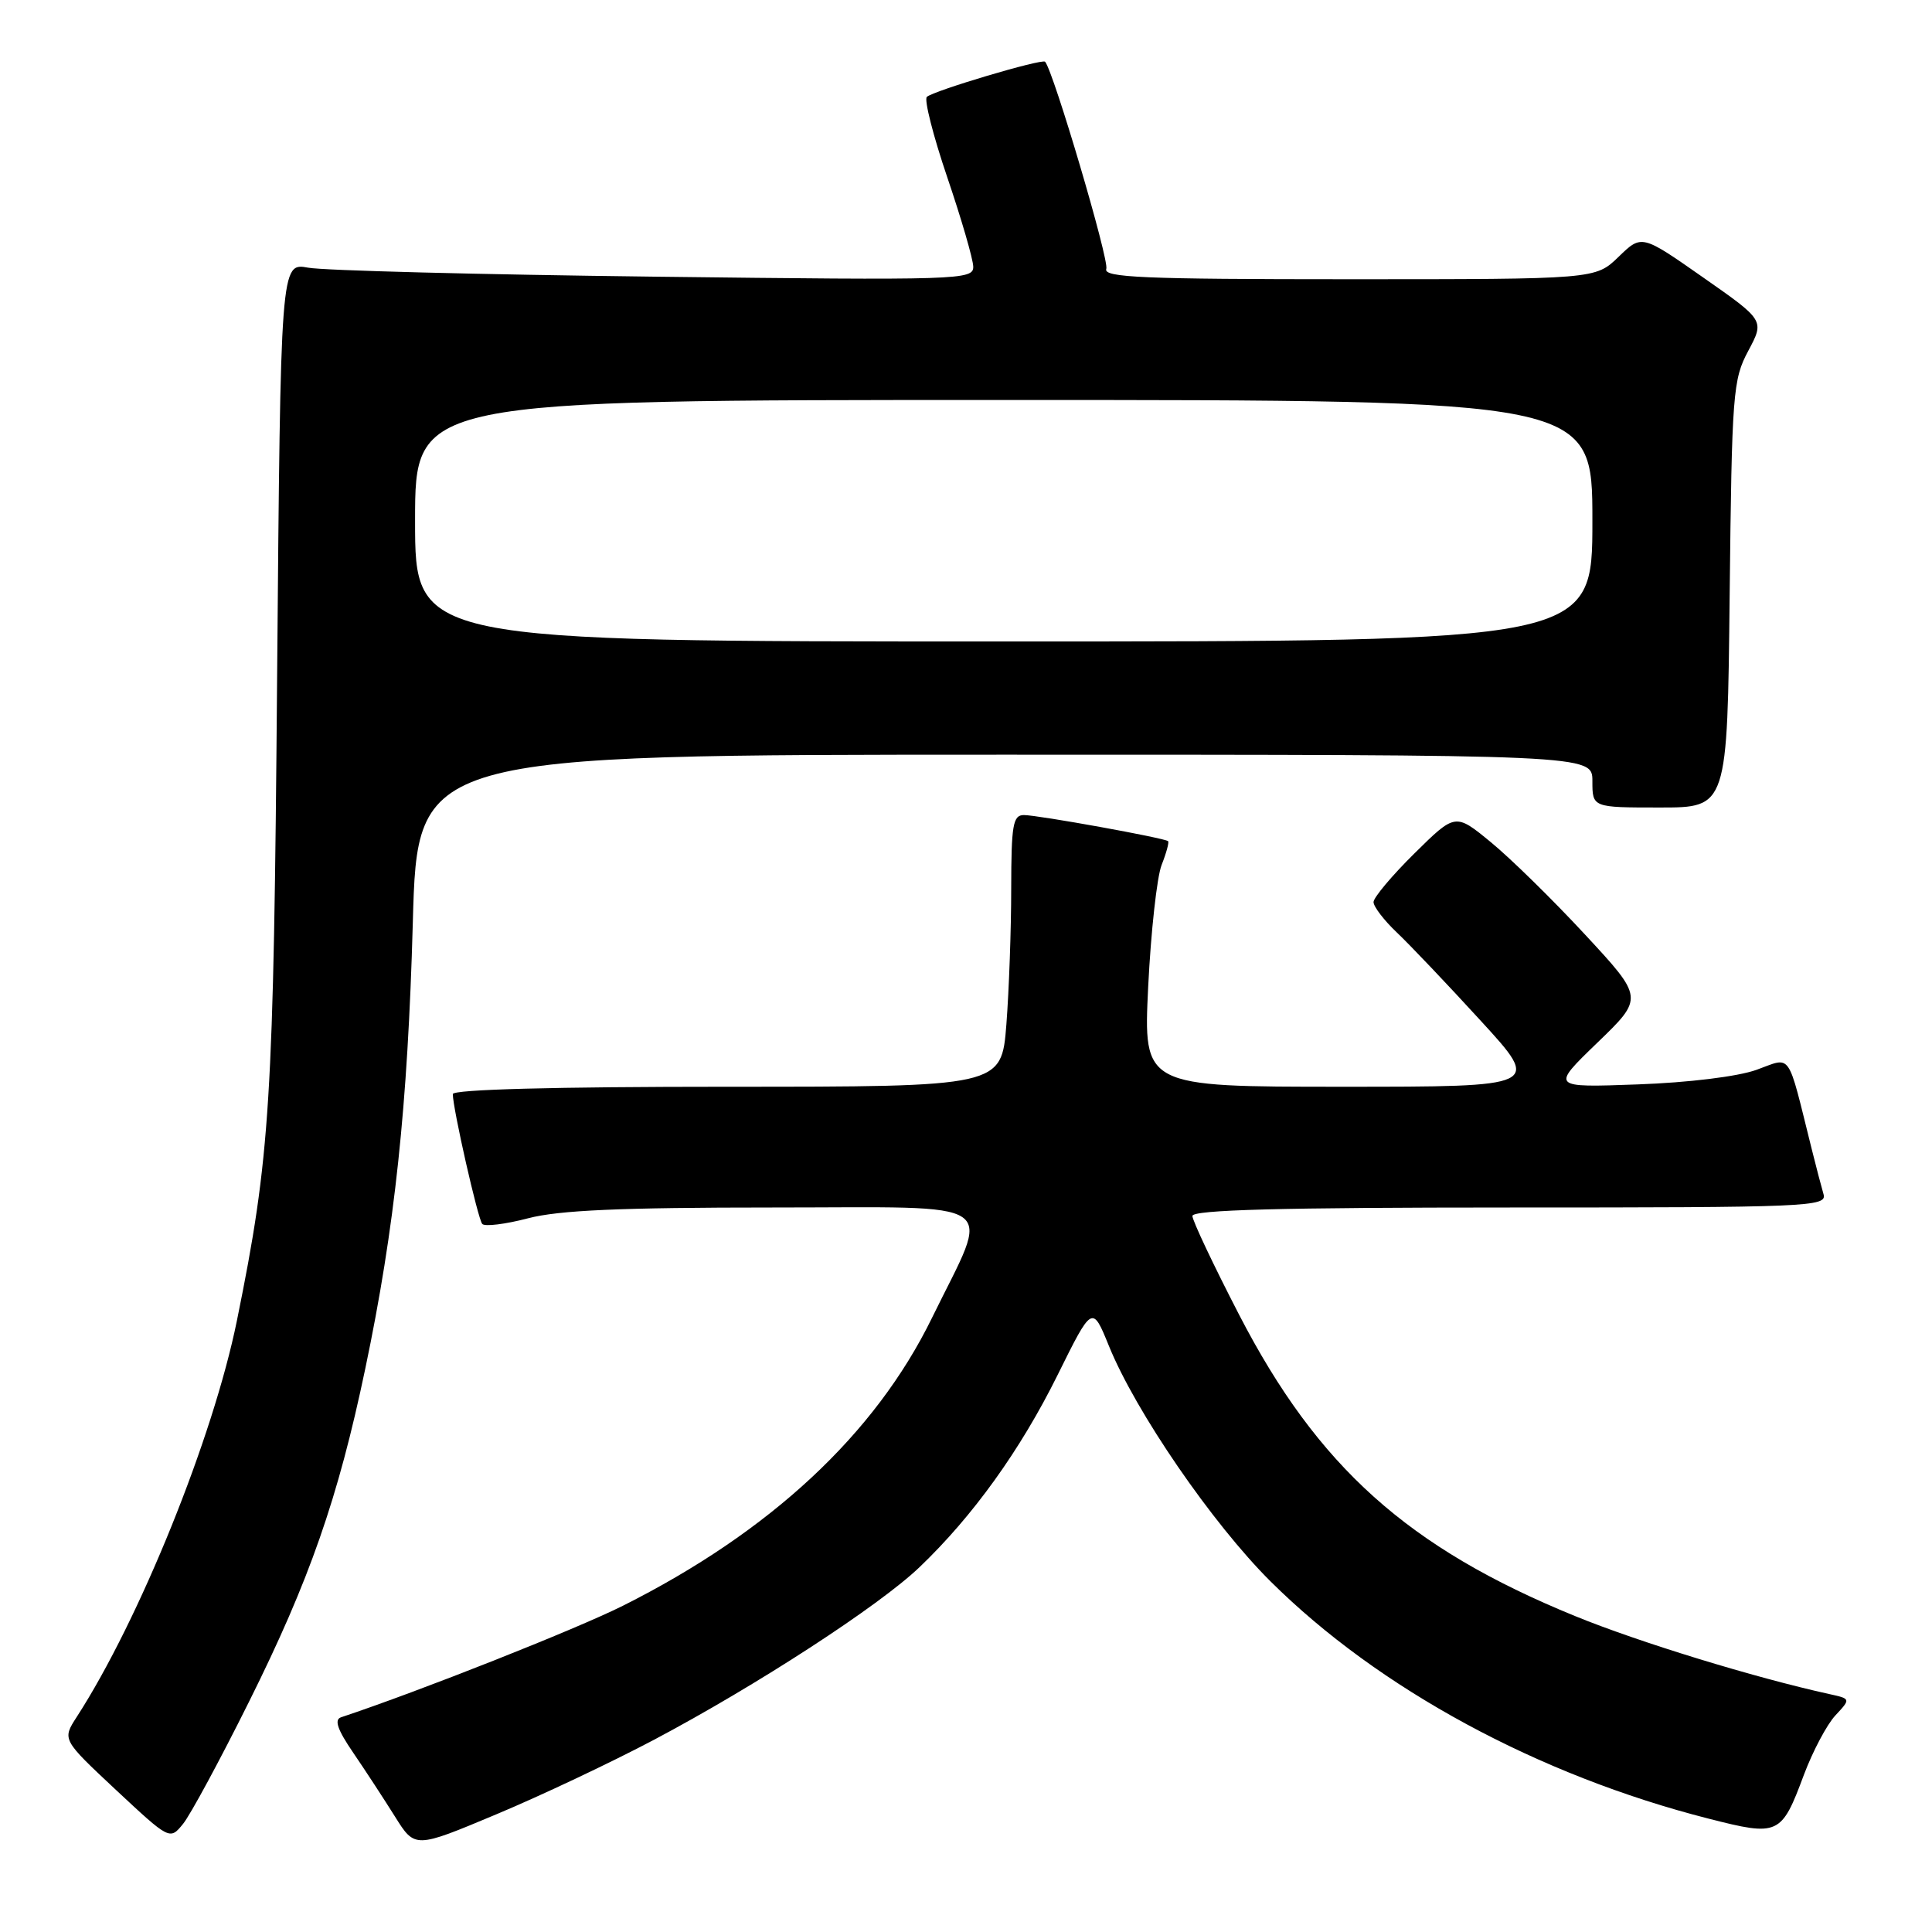 <?xml version="1.0" encoding="UTF-8" standalone="no"?>
<!DOCTYPE svg PUBLIC "-//W3C//DTD SVG 1.1//EN" "http://www.w3.org/Graphics/SVG/1.1/DTD/svg11.dtd" >
<svg xmlns="http://www.w3.org/2000/svg" xmlns:xlink="http://www.w3.org/1999/xlink" version="1.1" viewBox="0 0 256 256">
 <g >
 <path fill="currentColor"
d=" M 86.64 230.54 C 100.24 223.34 116.49 212.78 121.84 207.66 C 128.92 200.89 135.20 192.15 140.12 182.23 C 144.73 172.92 144.73 172.92 146.94 178.35 C 150.48 187.07 160.63 201.86 168.35 209.54 C 182.66 223.76 203.83 235.23 226.40 240.98 C 235.69 243.35 236.04 243.19 239.03 235.16 C 240.20 232.05 242.07 228.51 243.20 227.30 C 245.25 225.10 245.25 225.10 242.38 224.47 C 232.47 222.29 217.11 217.58 208.66 214.12 C 186.55 205.08 174.61 194.36 164.20 174.23 C 160.79 167.63 158.00 161.73 158.00 161.12 C 158.00 160.31 169.76 160.00 200.07 160.00 C 239.66 160.00 242.10 159.90 241.63 158.25 C 241.35 157.29 240.64 154.59 240.06 152.25 C 236.76 139.03 237.48 140.06 232.74 141.76 C 230.26 142.65 223.73 143.45 217.00 143.69 C 205.50 144.11 205.50 144.11 211.65 138.17 C 217.81 132.23 217.81 132.23 210.03 123.84 C 205.75 119.22 200.13 113.71 197.54 111.59 C 192.84 107.73 192.84 107.73 187.42 113.08 C 184.44 116.02 182.00 118.93 182.00 119.53 C 182.00 120.13 183.39 121.95 185.09 123.56 C 186.80 125.18 191.80 130.44 196.20 135.25 C 204.22 144.00 204.22 144.00 177.86 144.00 C 151.50 144.00 151.50 144.00 152.14 130.75 C 152.50 123.46 153.30 116.20 153.92 114.61 C 154.55 113.02 154.93 111.60 154.78 111.46 C 154.34 111.04 137.53 108.00 135.67 108.00 C 134.22 108.00 134.00 109.31 133.99 117.75 C 133.99 123.11 133.70 131.21 133.35 135.75 C 132.70 144.00 132.70 144.00 96.35 144.00 C 73.49 144.00 60.00 144.36 60.00 144.97 C 60.00 146.88 63.32 161.51 63.90 162.18 C 64.23 162.55 66.96 162.22 69.97 161.43 C 74.05 160.36 82.23 160.00 102.33 160.00 C 133.45 160.00 131.35 158.55 123.49 174.63 C 115.96 190.04 102.06 202.98 82.50 212.79 C 76.28 215.90 55.54 224.11 45.19 227.55 C 44.26 227.86 44.71 229.18 46.80 232.24 C 48.40 234.58 50.89 238.40 52.34 240.71 C 54.98 244.93 54.98 244.93 65.71 240.43 C 71.62 237.96 81.03 233.51 86.64 230.54 Z  M 32.99 225.50 C 41.00 209.43 44.80 198.54 48.40 181.36 C 52.31 162.71 54.03 146.58 54.70 122.25 C 55.31 100.00 55.31 100.00 133.15 100.00 C 211.00 100.00 211.00 100.00 211.00 103.50 C 211.00 107.00 211.00 107.00 219.94 107.00 C 228.89 107.00 228.89 107.00 229.19 78.75 C 229.48 52.05 229.62 50.28 231.66 46.48 C 233.81 42.45 233.81 42.45 225.67 36.76 C 217.53 31.06 217.53 31.06 214.47 34.03 C 211.40 37.00 211.40 37.00 178.73 37.00 C 151.50 37.00 146.15 36.77 146.59 35.63 C 147.01 34.54 139.58 9.41 138.48 8.18 C 138.08 7.74 123.67 12.03 122.81 12.84 C 122.43 13.20 123.65 18.00 125.52 23.50 C 127.39 29.00 128.94 34.33 128.96 35.33 C 129.00 37.09 127.26 37.15 86.75 36.66 C 63.51 36.38 42.85 35.85 40.84 35.47 C 37.18 34.80 37.18 34.80 36.72 89.65 C 36.26 146.19 35.82 153.17 31.39 175.00 C 28.23 190.53 18.48 214.65 10.17 227.50 C 8.23 230.50 8.23 230.50 15.36 237.17 C 22.50 243.83 22.50 243.83 24.26 241.67 C 25.23 240.47 29.16 233.20 32.99 225.50 Z  M 55.00 69.00 C 55.00 53.00 55.00 53.00 133.00 53.00 C 211.00 53.00 211.00 53.00 211.00 69.00 C 211.00 85.00 211.00 85.00 133.00 85.00 C 55.00 85.00 55.00 85.00 55.00 69.00 Z "/>
</g>
</svg>